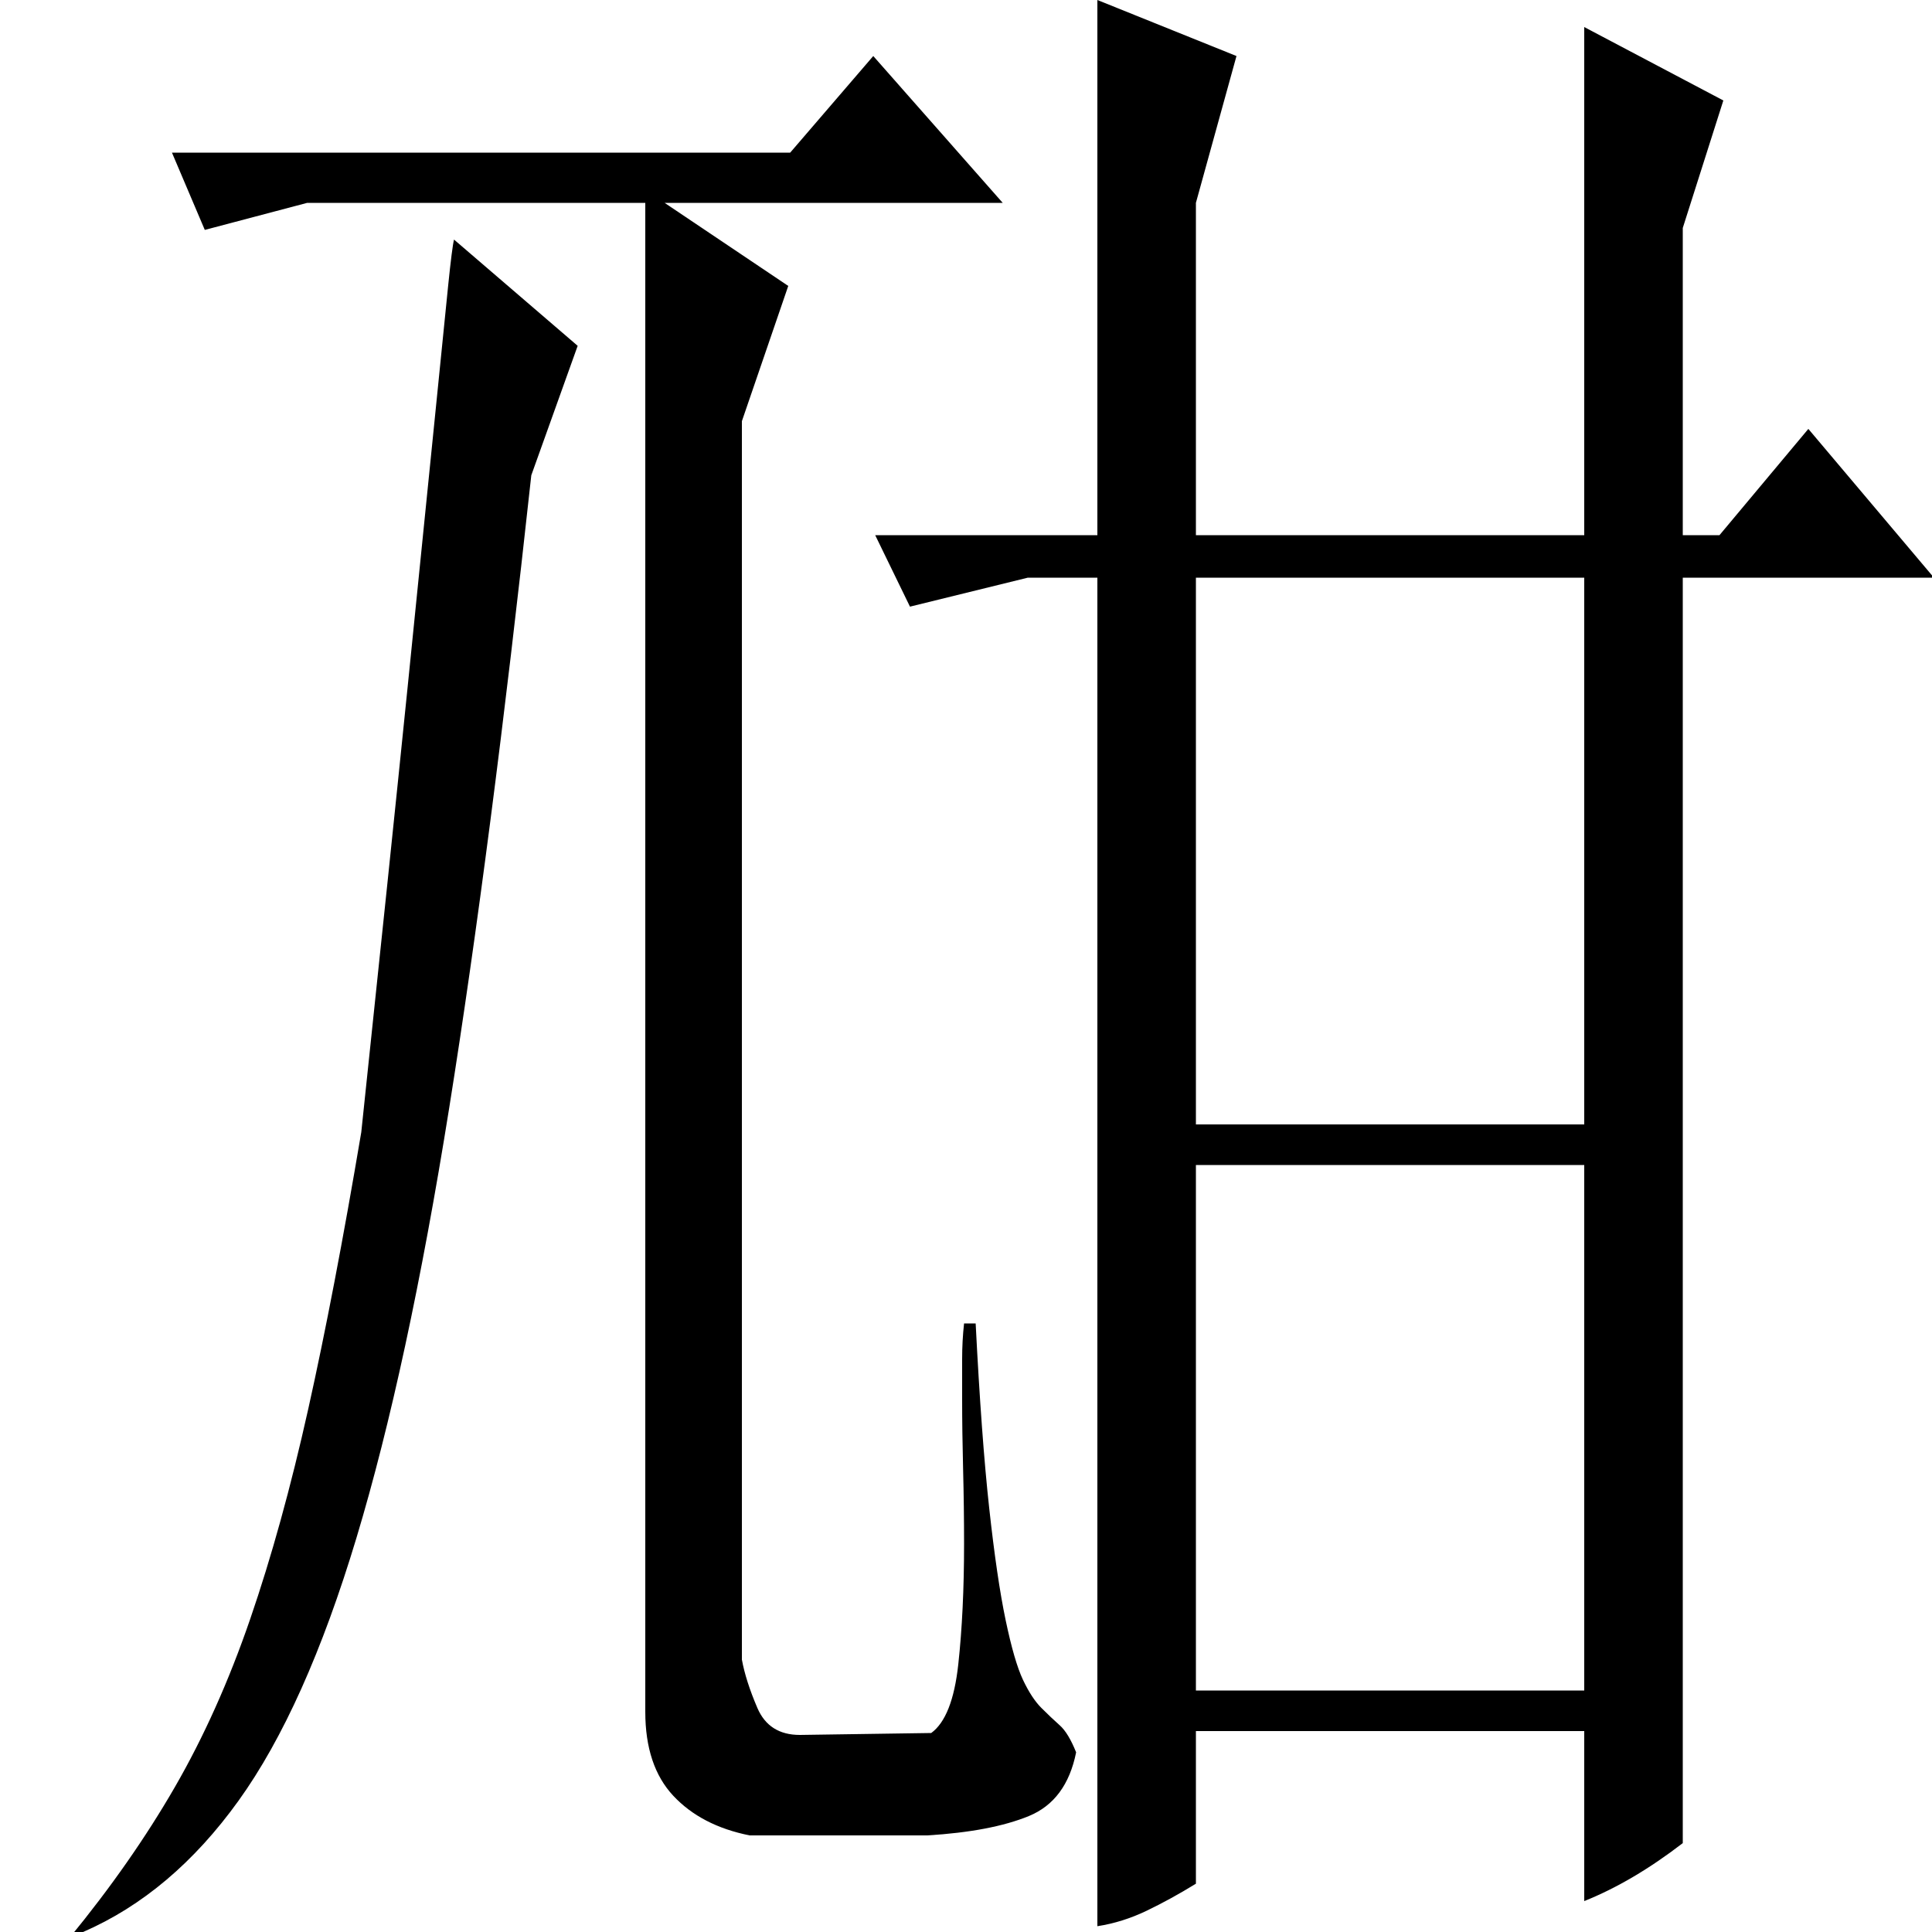 <?xml version="1.0" standalone="no"?>
<!DOCTYPE svg PUBLIC "-//W3C//DTD SVG 1.1//EN" "http://www.w3.org/Graphics/SVG/1.1/DTD/svg11.dtd" >
<svg xmlns="http://www.w3.org/2000/svg" xmlns:xlink="http://www.w3.org/1999/xlink" version="1.1" viewBox="0 -200 1000 1000">
  <g transform="matrix(1 0 0 -1 0 800)">
   <path fill="currentColor"
d="M334 114q0 -28 14.5 -43.5t39.5 -20.5h92q33 2 52.5 10t24.5 33q-4 10 -8.5 14t-9.5 9t-9.5 14.5t-9 31t-8.5 58t-7 95.5h-6q-1 -9 -1 -18.5v-20.5q0 -17 0.5 -36.5t0.5 -38.5q0 -35 -3 -62.5t-14 -35.5l-68 -1q-16 0 -22 14t-8 25v641l24 70l-64 43h175l-67 76l-43 -50
h-320l17 -40l53 14h175v-781zM43 0q46 20 80.5 68t61 136t48 222.5t42.5 327.5l24 67l-64 55q-1 -4 -3 -23.5t-7 -69.5t-14 -138.5t-24 -230.5q-14 -83 -27.5 -143.5t-30 -108.5t-39 -87t-54.5 -78zM619 701v-283h201v283h-201zM619 397v-272h201v272h-201zM568 3v698h-36
l-61 -15l-18 37h115v277l72 -29l-21 -76v-172h201v263l72 -38l-21 -66v-159h19l46 55l65 -77h-130v-655q-26 -20 -51 -30v88h-201v-79q-13 -8 -25.5 -14t-25.5 -8z" />
  </g>

</svg>
